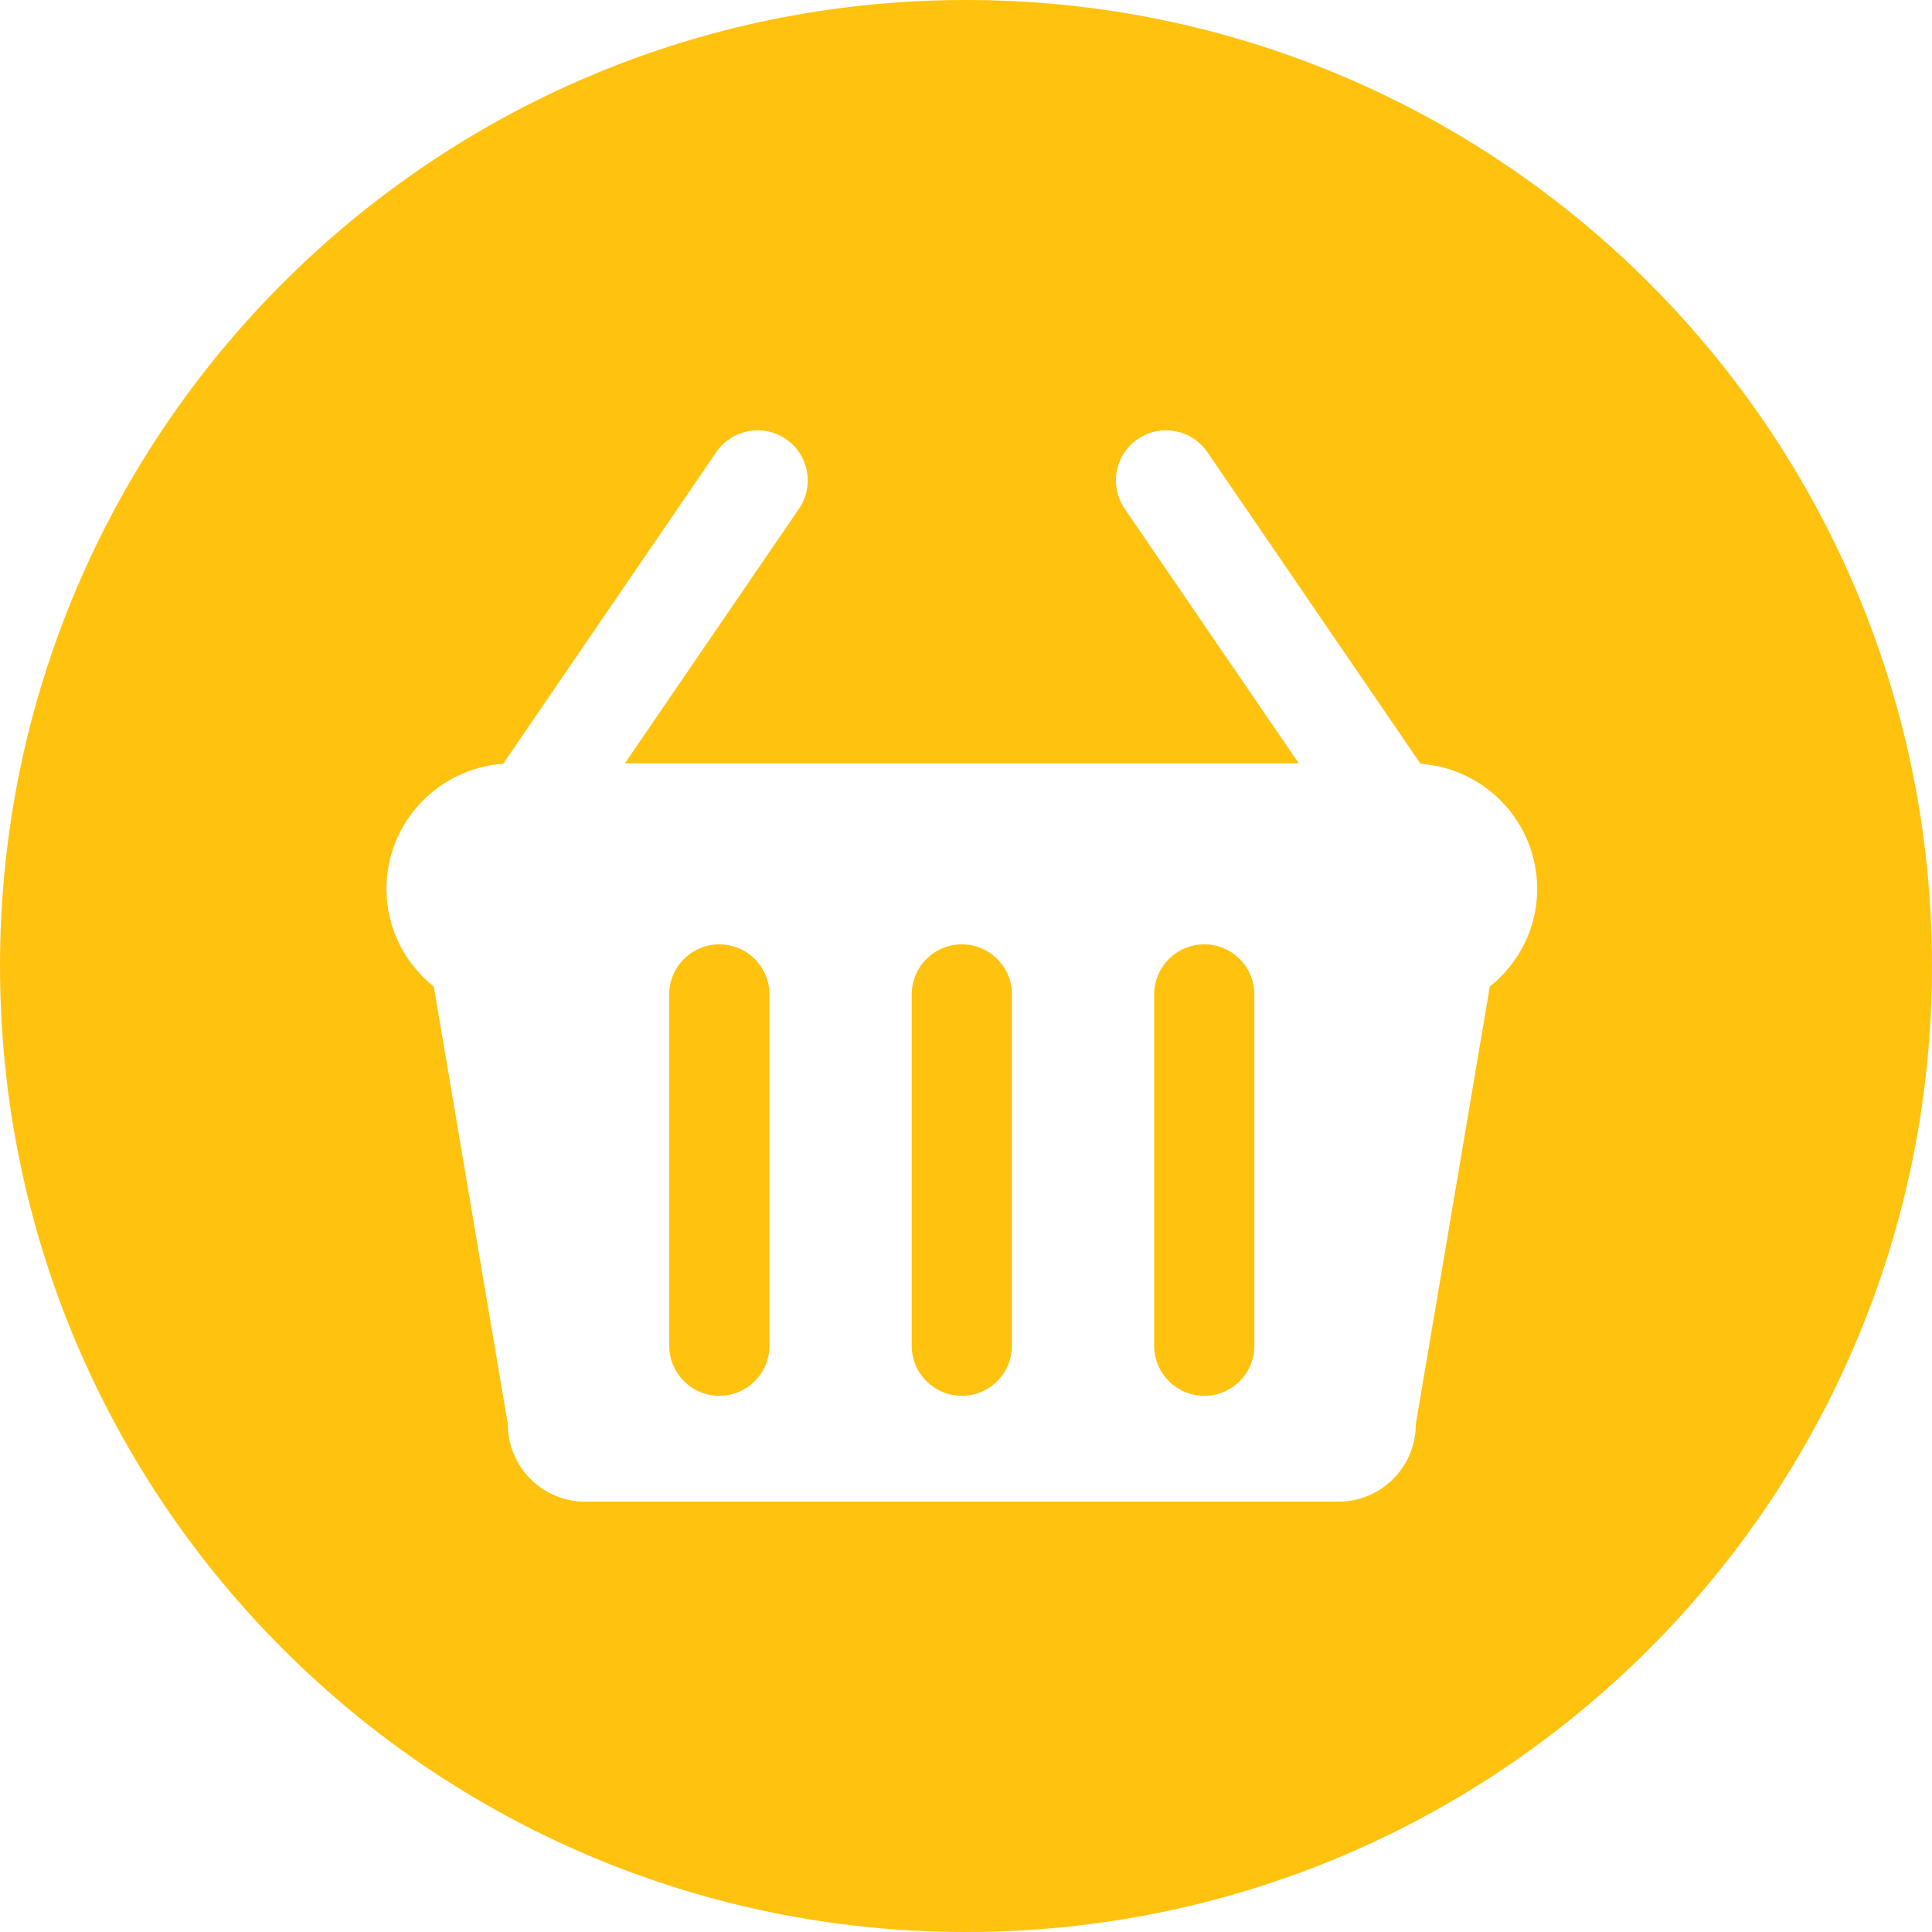<svg xmlns="http://www.w3.org/2000/svg" width="24" height="24" viewBox="0 0 300.005 300.005" fill="#FFC20E">
  <path d="M149.354,146.641c-4.298,0-7.781,3.483-7.781,7.781v54.541c0,4.298,3.483,7.781,7.781,7.781 c4.295,0,7.781-3.483,7.781-7.781v-54.541C157.135,150.124,153.648,146.641,149.354,146.641z"/>
  <path d="M111.7,146.641c-4.298,0-7.781,3.483-7.781,7.781v54.541c0,4.298,3.483,7.781,7.781,7.781 c4.298,0,7.781-3.483,7.781-7.781v-54.541C119.481,150.124,115.997,146.641,111.7,146.641z"/>
  <path d="M187.005,146.641c-4.3,0-7.781,3.483-7.781,7.781v54.541c0,4.298,3.481,7.781,7.781,7.781 c4.295,0,7.781-3.483,7.781-7.781v-54.541C194.786,150.124,191.301,146.641,187.005,146.641z"/>
  <path d="M150,0C67.159,0,0.002,67.162,0.002,150S67.159,300.005,150,300.005S300.003,232.841,300.003,150S232.841,0,150,0z M231.341,153.208l-11.495,67.961c0,6.634-5.379,12.014-12.016,12.014H90.875c-6.634,0-12.014-5.379-12.014-12.014 l-11.495-67.961c-4.451-3.582-7.358-9.005-7.358-15.157c0-10.312,8.001-18.736,18.127-19.452l33.087-48.389 c2.425-3.545,7.262-4.458,10.815-2.031c3.548,2.428,4.456,7.267,2.031,10.815l-27.031,39.535h104.64l-27.036-39.535 c-2.428-3.548-1.52-8.388,2.031-10.815c3.545-2.425,8.388-1.512,10.815,2.031l33.09,48.389 c10.12,0.718,18.119,9.143,18.119,19.452C238.697,144.206,235.789,149.627,231.341,153.208z"/>
</svg>
